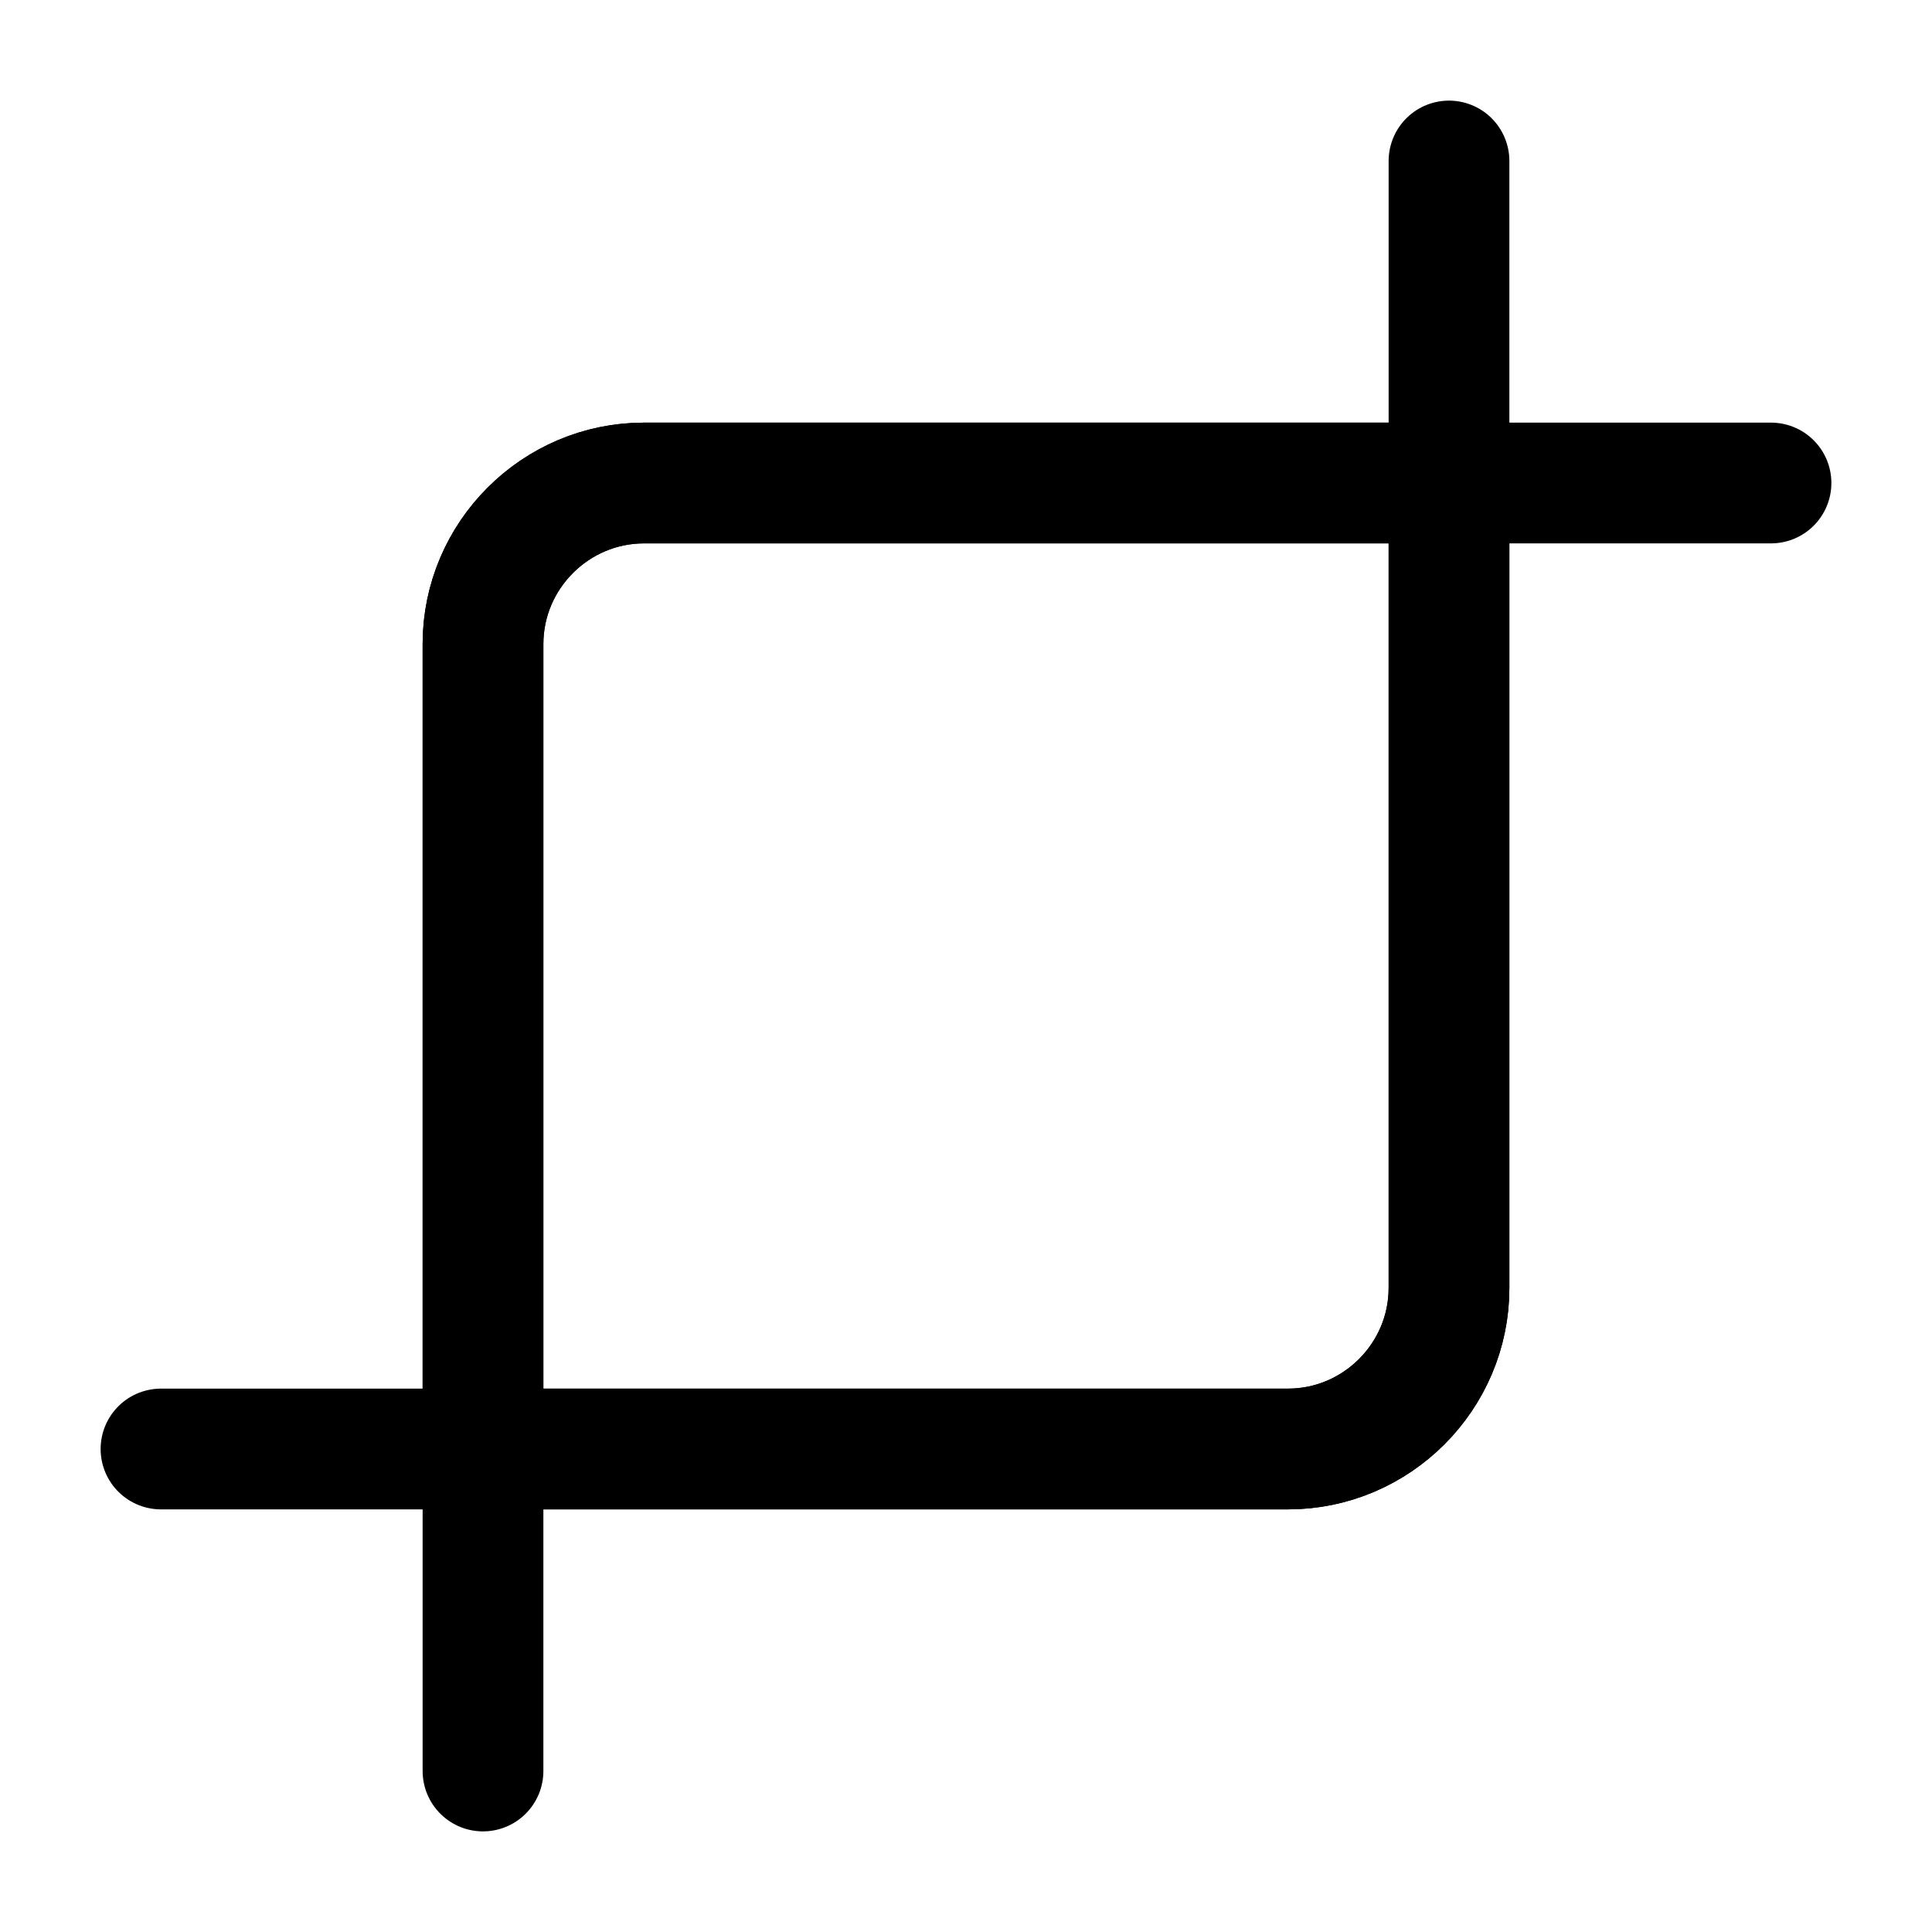 <svg width="24" height="24" viewBox="0 0 24 24" fill="none" xmlns="http://www.w3.org/2000/svg">
<path d="M18 2V16C18 17.1 17.1 18 16 18H2" stroke="black" stroke-width="1.5" stroke-miterlimit="10" stroke-linecap="round" stroke-linejoin="round"/>
<path d="M22 6H8C6.9 6 6 6.9 6 8V22" stroke="black" stroke-width="1.5" stroke-miterlimit="10" stroke-linecap="round" stroke-linejoin="round"/>
<path d="M18 6L8 6C6.9 6 6 6.9 6 8V18L16 18C17.1 18 18 17.1 18 16V6Z" stroke="black" stroke-width="1.5" stroke-miterlimit="10" stroke-linecap="round" stroke-linejoin="round"/>
</svg>
